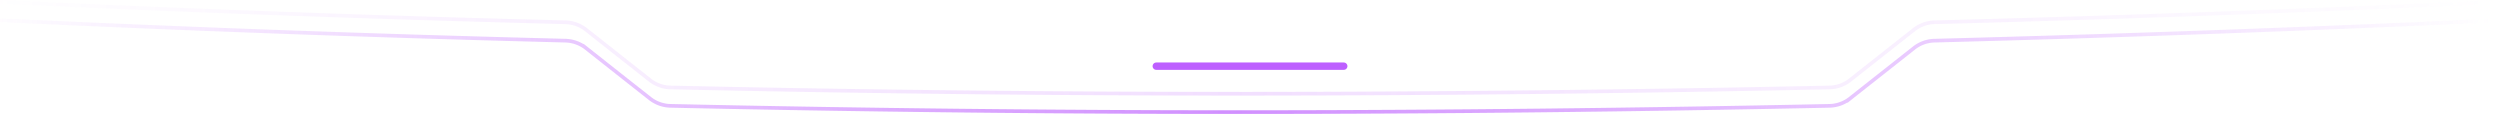 <svg xmlns="http://www.w3.org/2000/svg" xmlns:xlink="http://www.w3.org/1999/xlink" viewBox="0 0 1360.09 62"><defs><style>.cls-1{opacity:0.7;}.cls-2,.cls-3,.cls-5{fill:none;stroke-miterlimit:10;}.cls-2,.cls-5{stroke-width:2px;}.cls-2{stroke:url(#radial-gradient);}.cls-3{stroke:#bd5fff;stroke-linecap:round;stroke-width:4px;}.cls-4{opacity:0.2;}.cls-5{stroke:url(#radial-gradient-2);}</style><radialGradient id="radial-gradient" cx="-2011.01" cy="929.99" r="1" gradientTransform="matrix(680, 0, 0, -18496, 1368165.12, 17201169.14)" gradientUnits="userSpaceOnUse"><stop offset="0" stop-color="#bd5fff"/><stop offset="1" stop-color="#bd5fff" stop-opacity="0"/></radialGradient><radialGradient id="radial-gradient-2" cx="-2011.01" cy="929.99" r="1" gradientTransform="matrix(680, 0, 0, -18496, 1368165.12, 17201168.14)" xlink:href="#radial-gradient"/></defs><g id="Layer_2" data-name="Layer 2"><g id="Layer_1-2" data-name="Layer 1"><g class="cls-1"><path class="cls-2" d="M1360.05,11q-153.63,7.11-307.25,11.11a18.87,18.87,0,0,0-11.2,3.78c-11.8,9.33-23.7,18.66-35.5,28a18.89,18.89,0,0,1-11.2,3.7Q837.52,60.92,680.05,61T365.2,57.59a18.66,18.66,0,0,1-11.2-3.7c-11.9-9.34-23.7-18.67-35.51-28a19.18,19.18,0,0,0-11.2-3.78Q153.52,18.23.05,11"/></g><path class="cls-3" d="M629.05,36h102"/><g class="cls-4"><path class="cls-5" d="M1360.05,1Q1206.42,8.11,1052.8,12.11a18.87,18.87,0,0,0-11.2,3.78c-11.8,9.33-23.7,18.66-35.5,28a18.89,18.89,0,0,1-11.2,3.7Q837.52,50.92,680.05,51T365.2,47.59a18.66,18.66,0,0,1-11.2-3.7c-11.9-9.34-23.7-18.67-35.51-28a19.18,19.18,0,0,0-11.2-3.78Q153.52,8.23.05,1"/></g></g></g></svg>